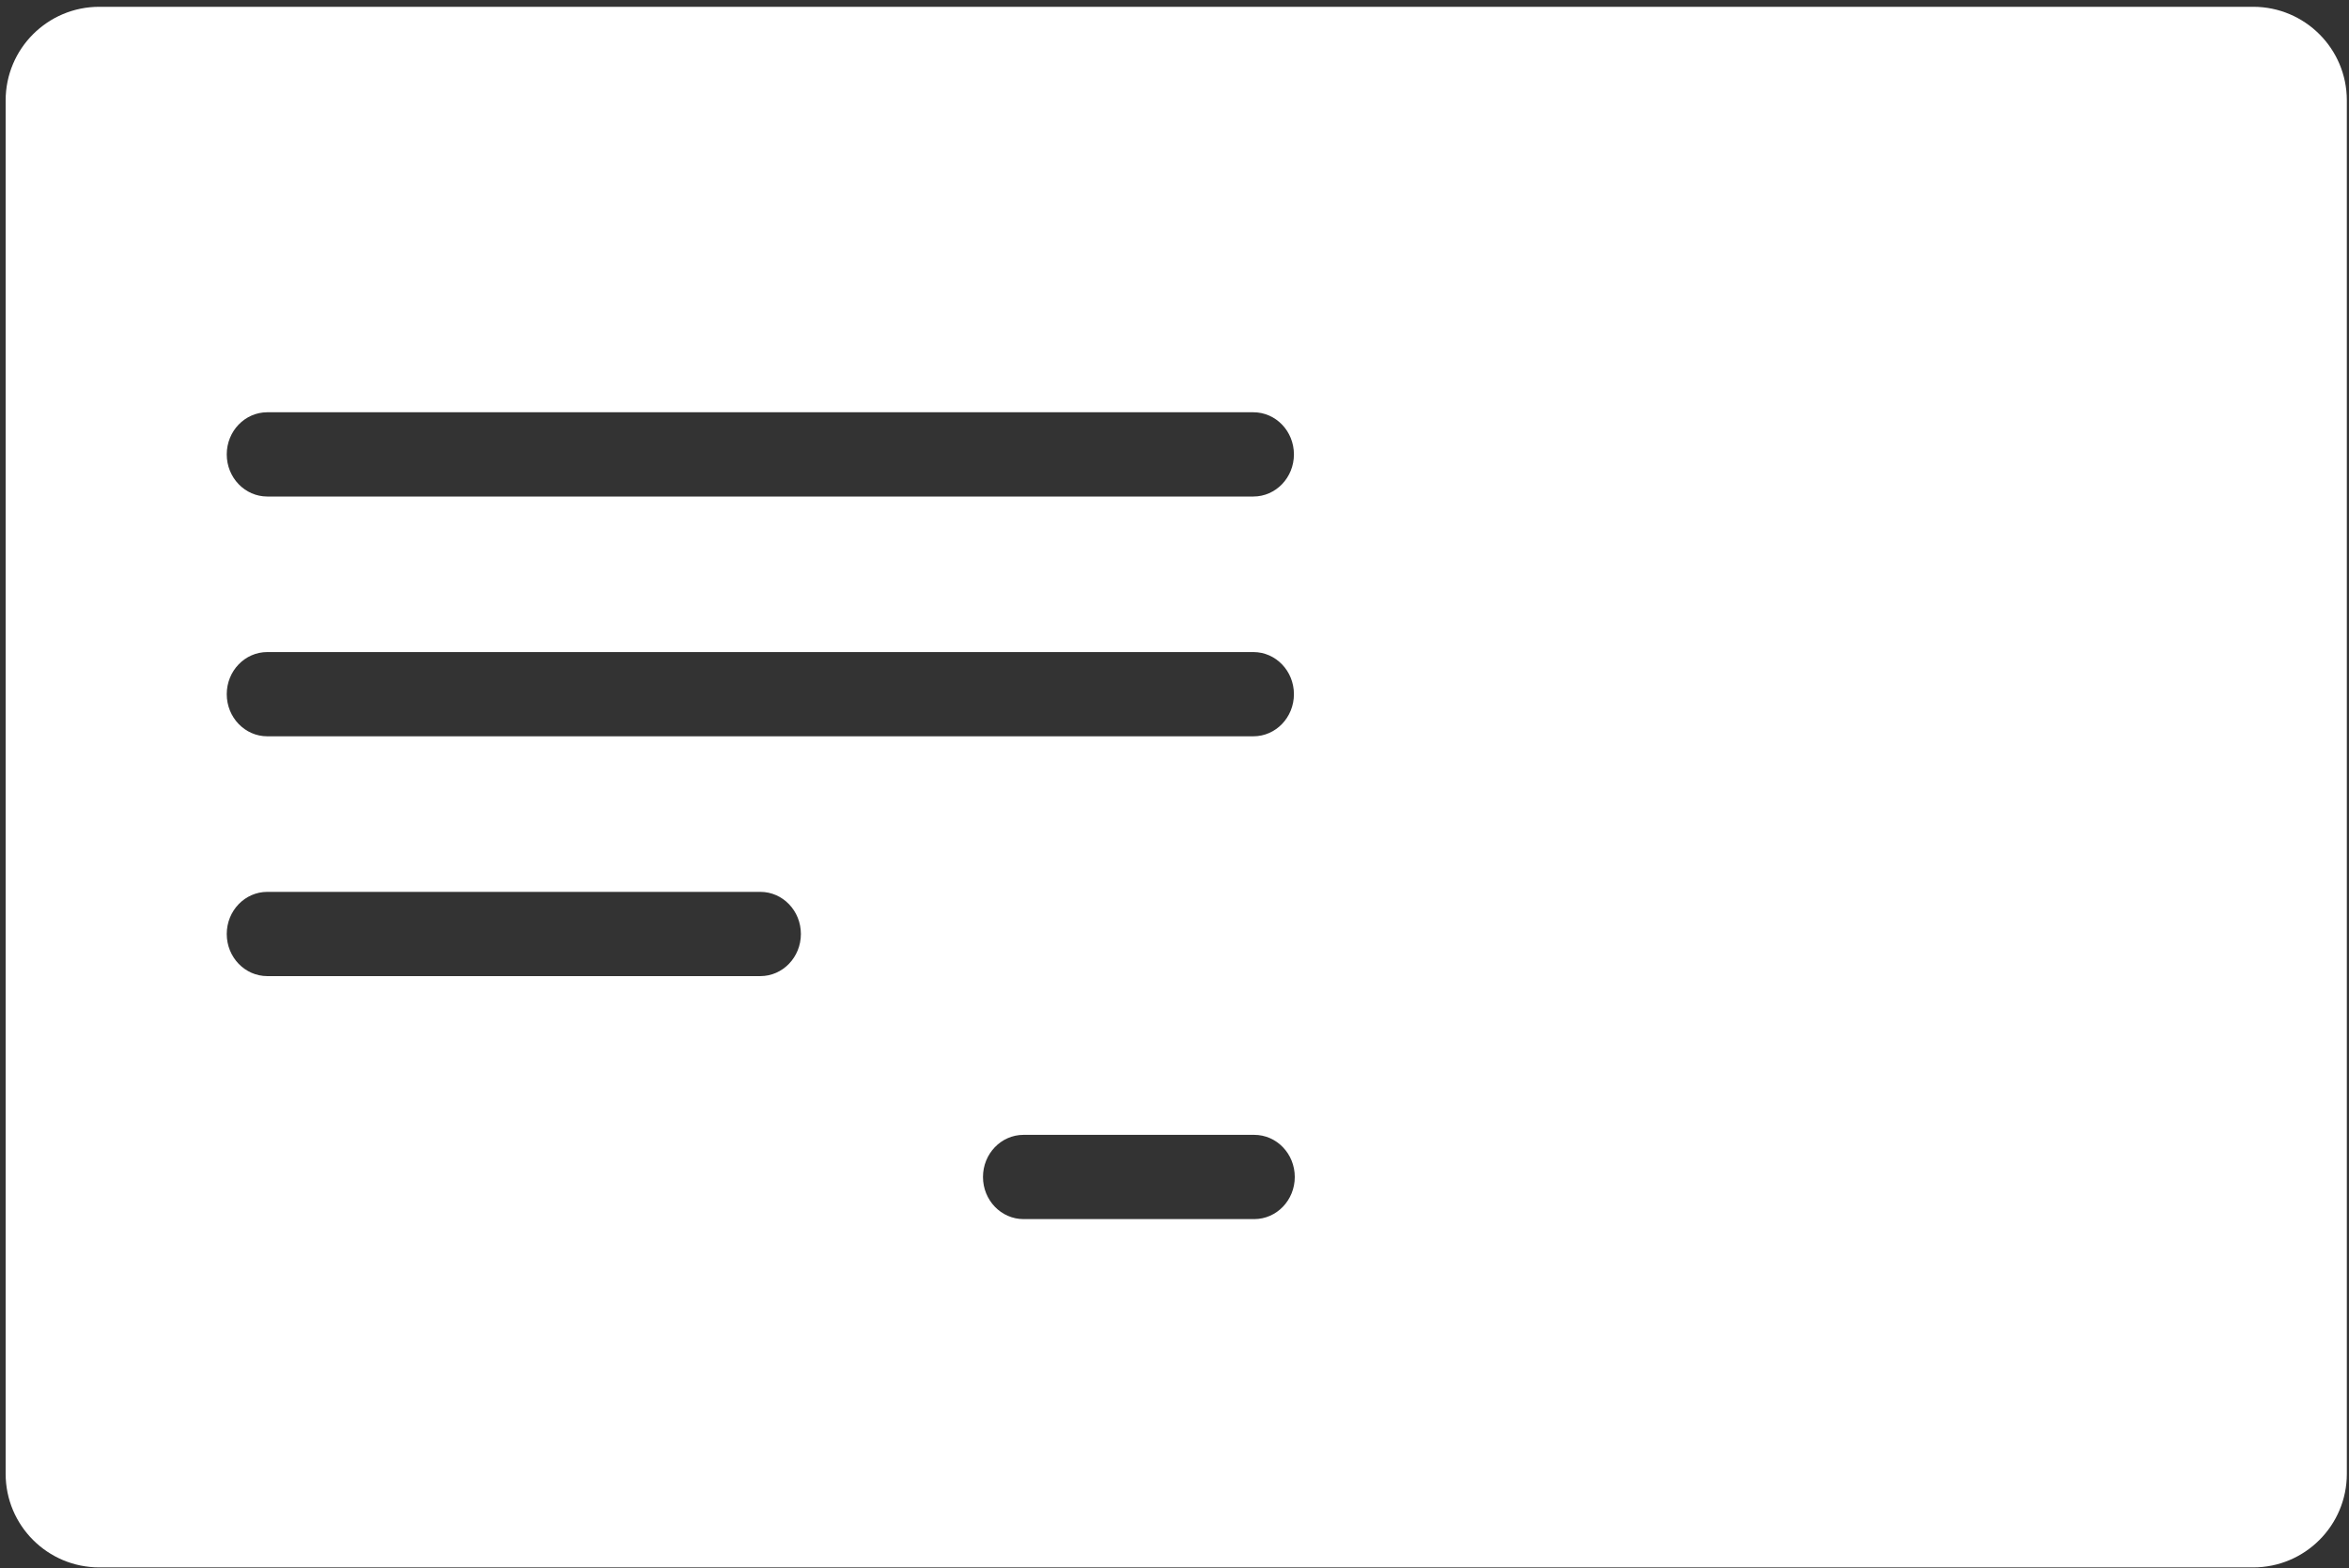 <svg width="301" height="201" viewBox="0 0 301 201" fill="none" xmlns="http://www.w3.org/2000/svg">
<rect x="0" y="0" width="301" height="201" fill="#333333" stroke="none"/>
<path fill-rule="evenodd" clip-rule="evenodd" d="M12.723 0.871C6.095 0.871 0.723 6.244 0.723 12.871V188.871C0.723 195.499 6.095 200.871 12.723 200.871H288.723C295.35 200.871 300.723 195.499 300.723 188.871V12.871C300.723 6.244 295.35 0.871 288.723 0.871H12.723ZM29.055 58.233C29.055 55.251 31.382 52.834 34.252 52.834H160.606C163.476 52.834 165.803 55.251 165.803 58.233C165.803 61.214 163.476 63.632 160.606 63.632H34.252C31.382 63.632 29.055 61.214 29.055 58.233ZM125.959 150.835C125.959 147.854 128.286 145.437 131.156 145.437H160.715C163.585 145.437 165.912 147.854 165.912 150.835C165.912 153.817 163.585 156.234 160.715 156.234H131.156C128.286 156.234 125.959 153.817 125.959 150.835ZM34.252 83.564C31.382 83.564 29.055 85.981 29.055 88.962C29.055 91.944 31.382 94.361 34.252 94.361H160.606C163.476 94.361 165.803 91.944 165.803 88.962C165.803 85.981 163.476 83.564 160.606 83.564H34.252ZM29.055 119.696C29.055 116.714 31.382 114.297 34.252 114.297H97.429C100.299 114.297 102.626 116.714 102.626 119.696C102.626 122.677 100.299 125.094 97.429 125.094H34.252C31.382 125.094 29.055 122.677 29.055 119.696Z" fill="white"/>
</svg>
